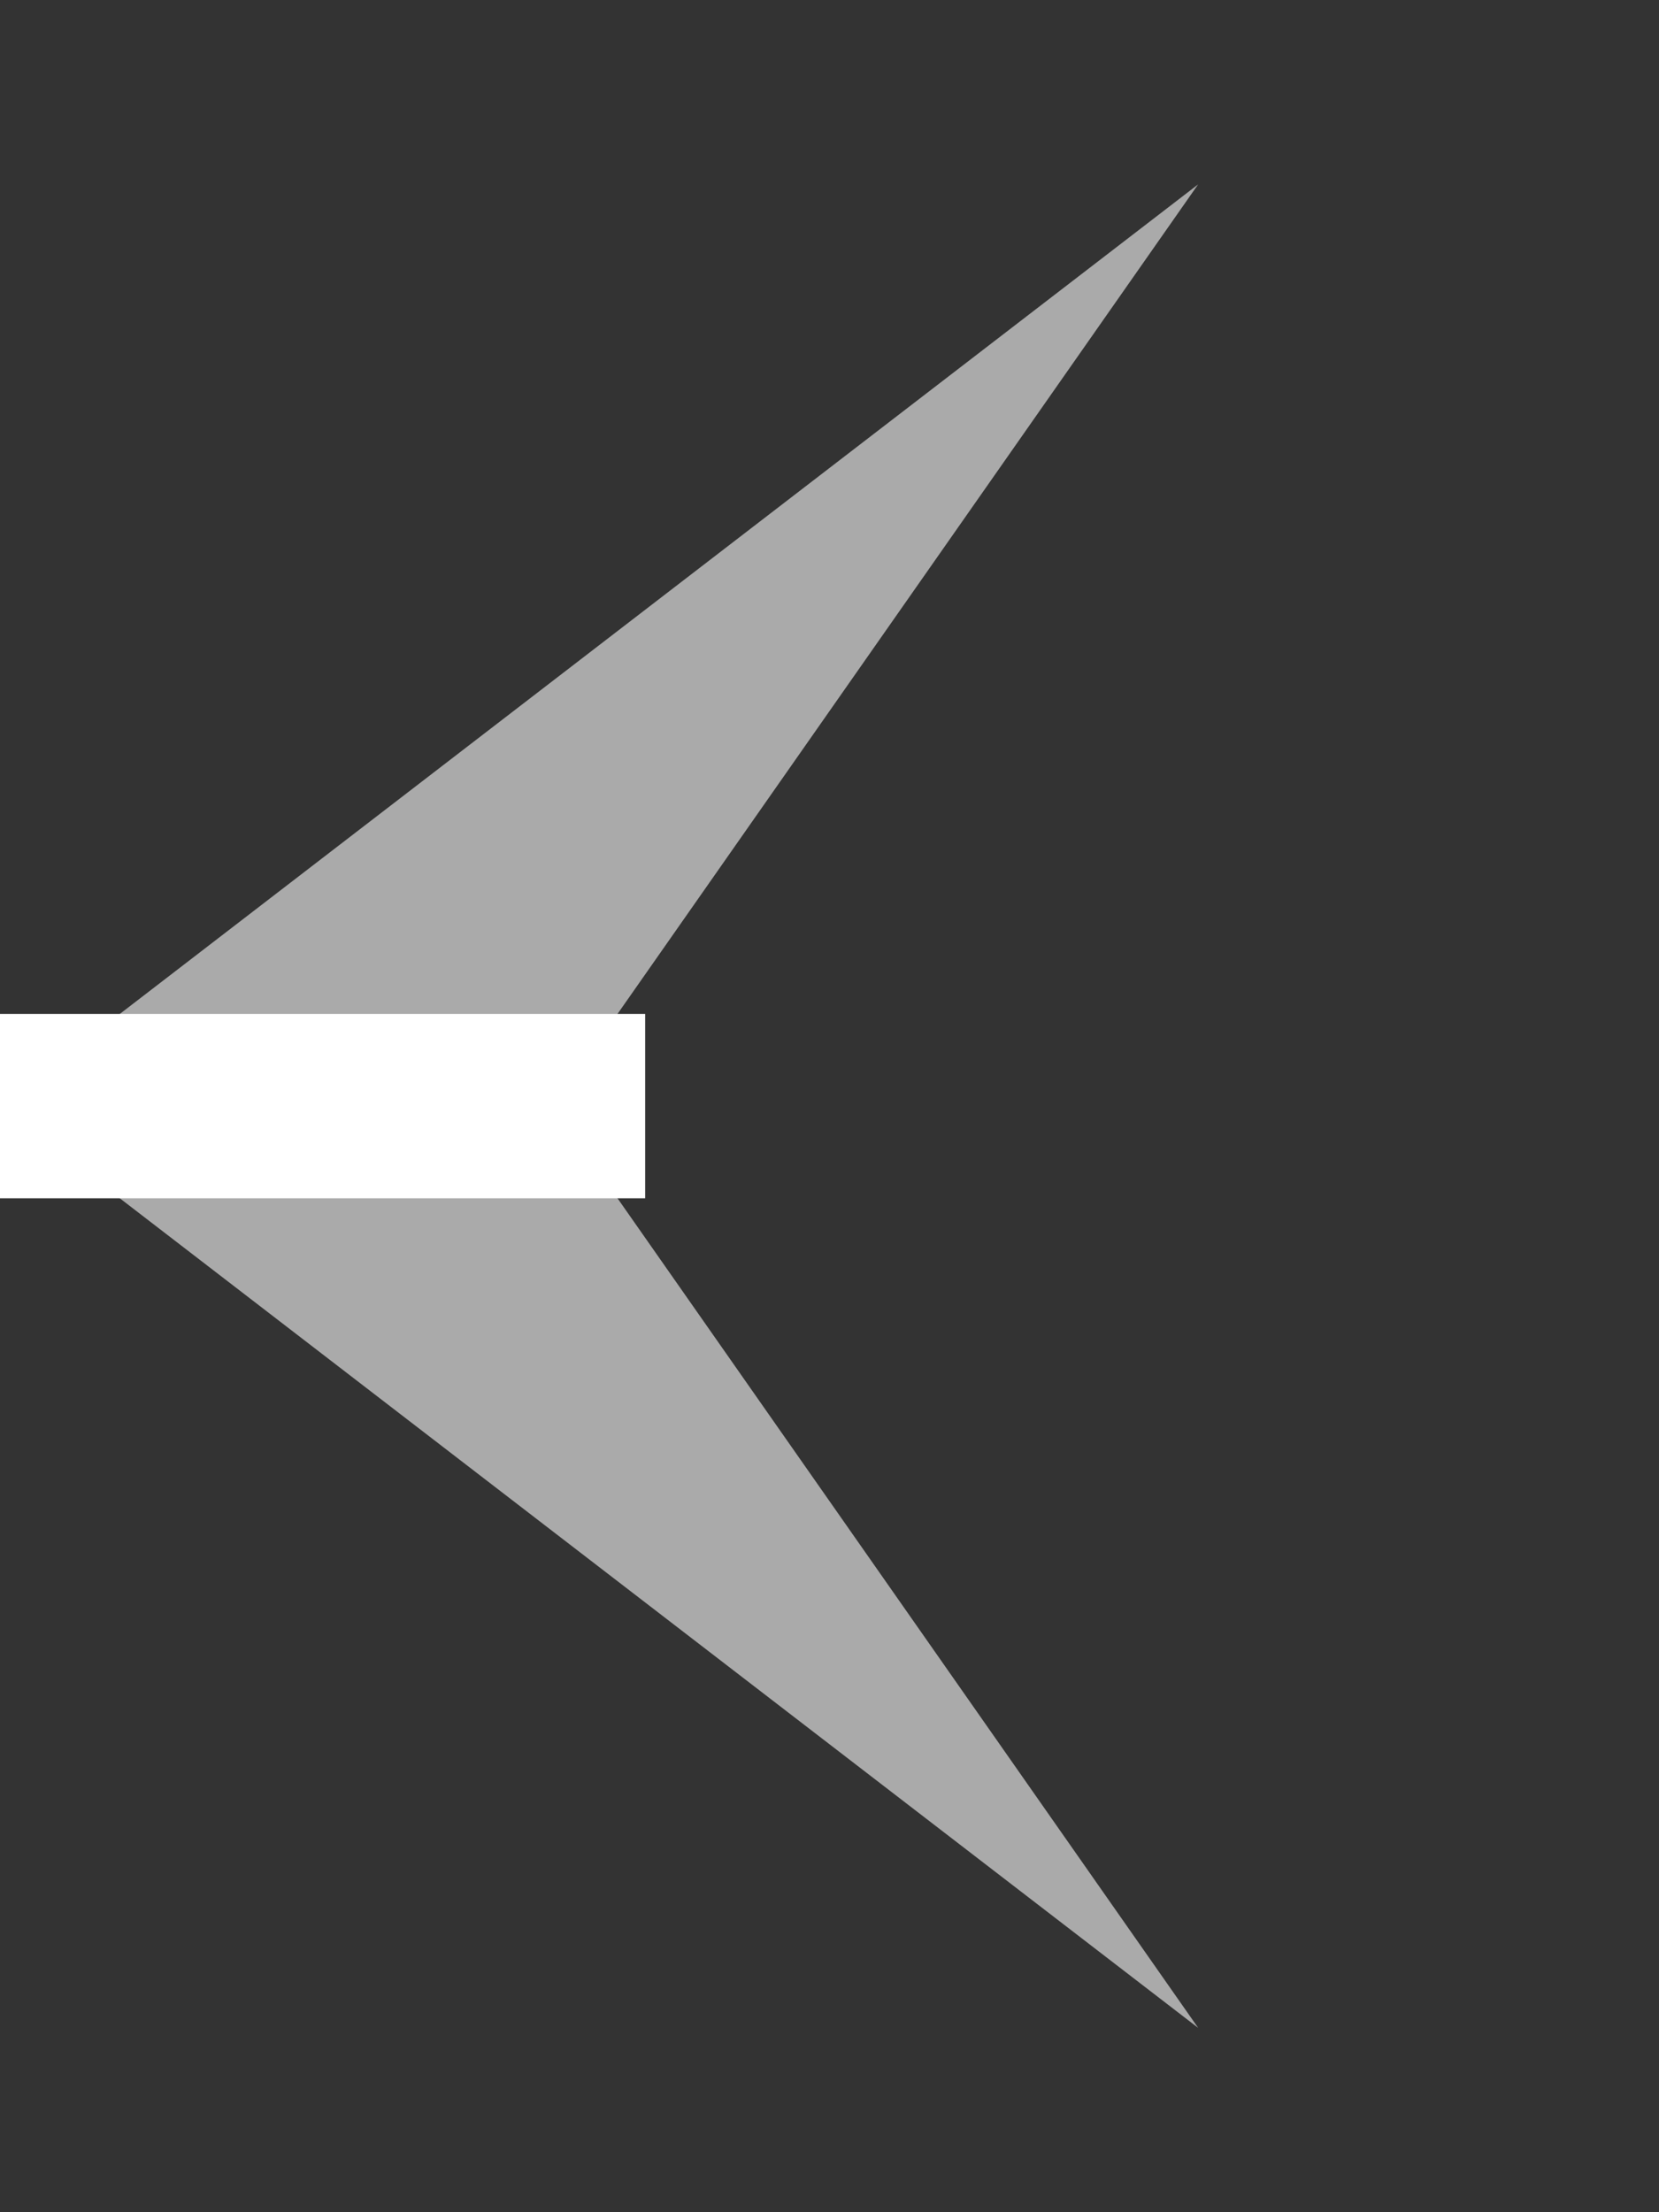 <svg xmlns="http://www.w3.org/2000/svg" preserveAspectRatio="none" viewBox="0 0 18 24">
<rect x="0" y="0" width="18" height="24" fill="#333333" stroke="none"/>
<polygon fill="#AAA" points="13,2 0,12 13,22 6,12 13,2"/>
<line stroke="white" stroke-width="2px" x1="0" y1="12" x2="7" y2="12"/>
</svg>
